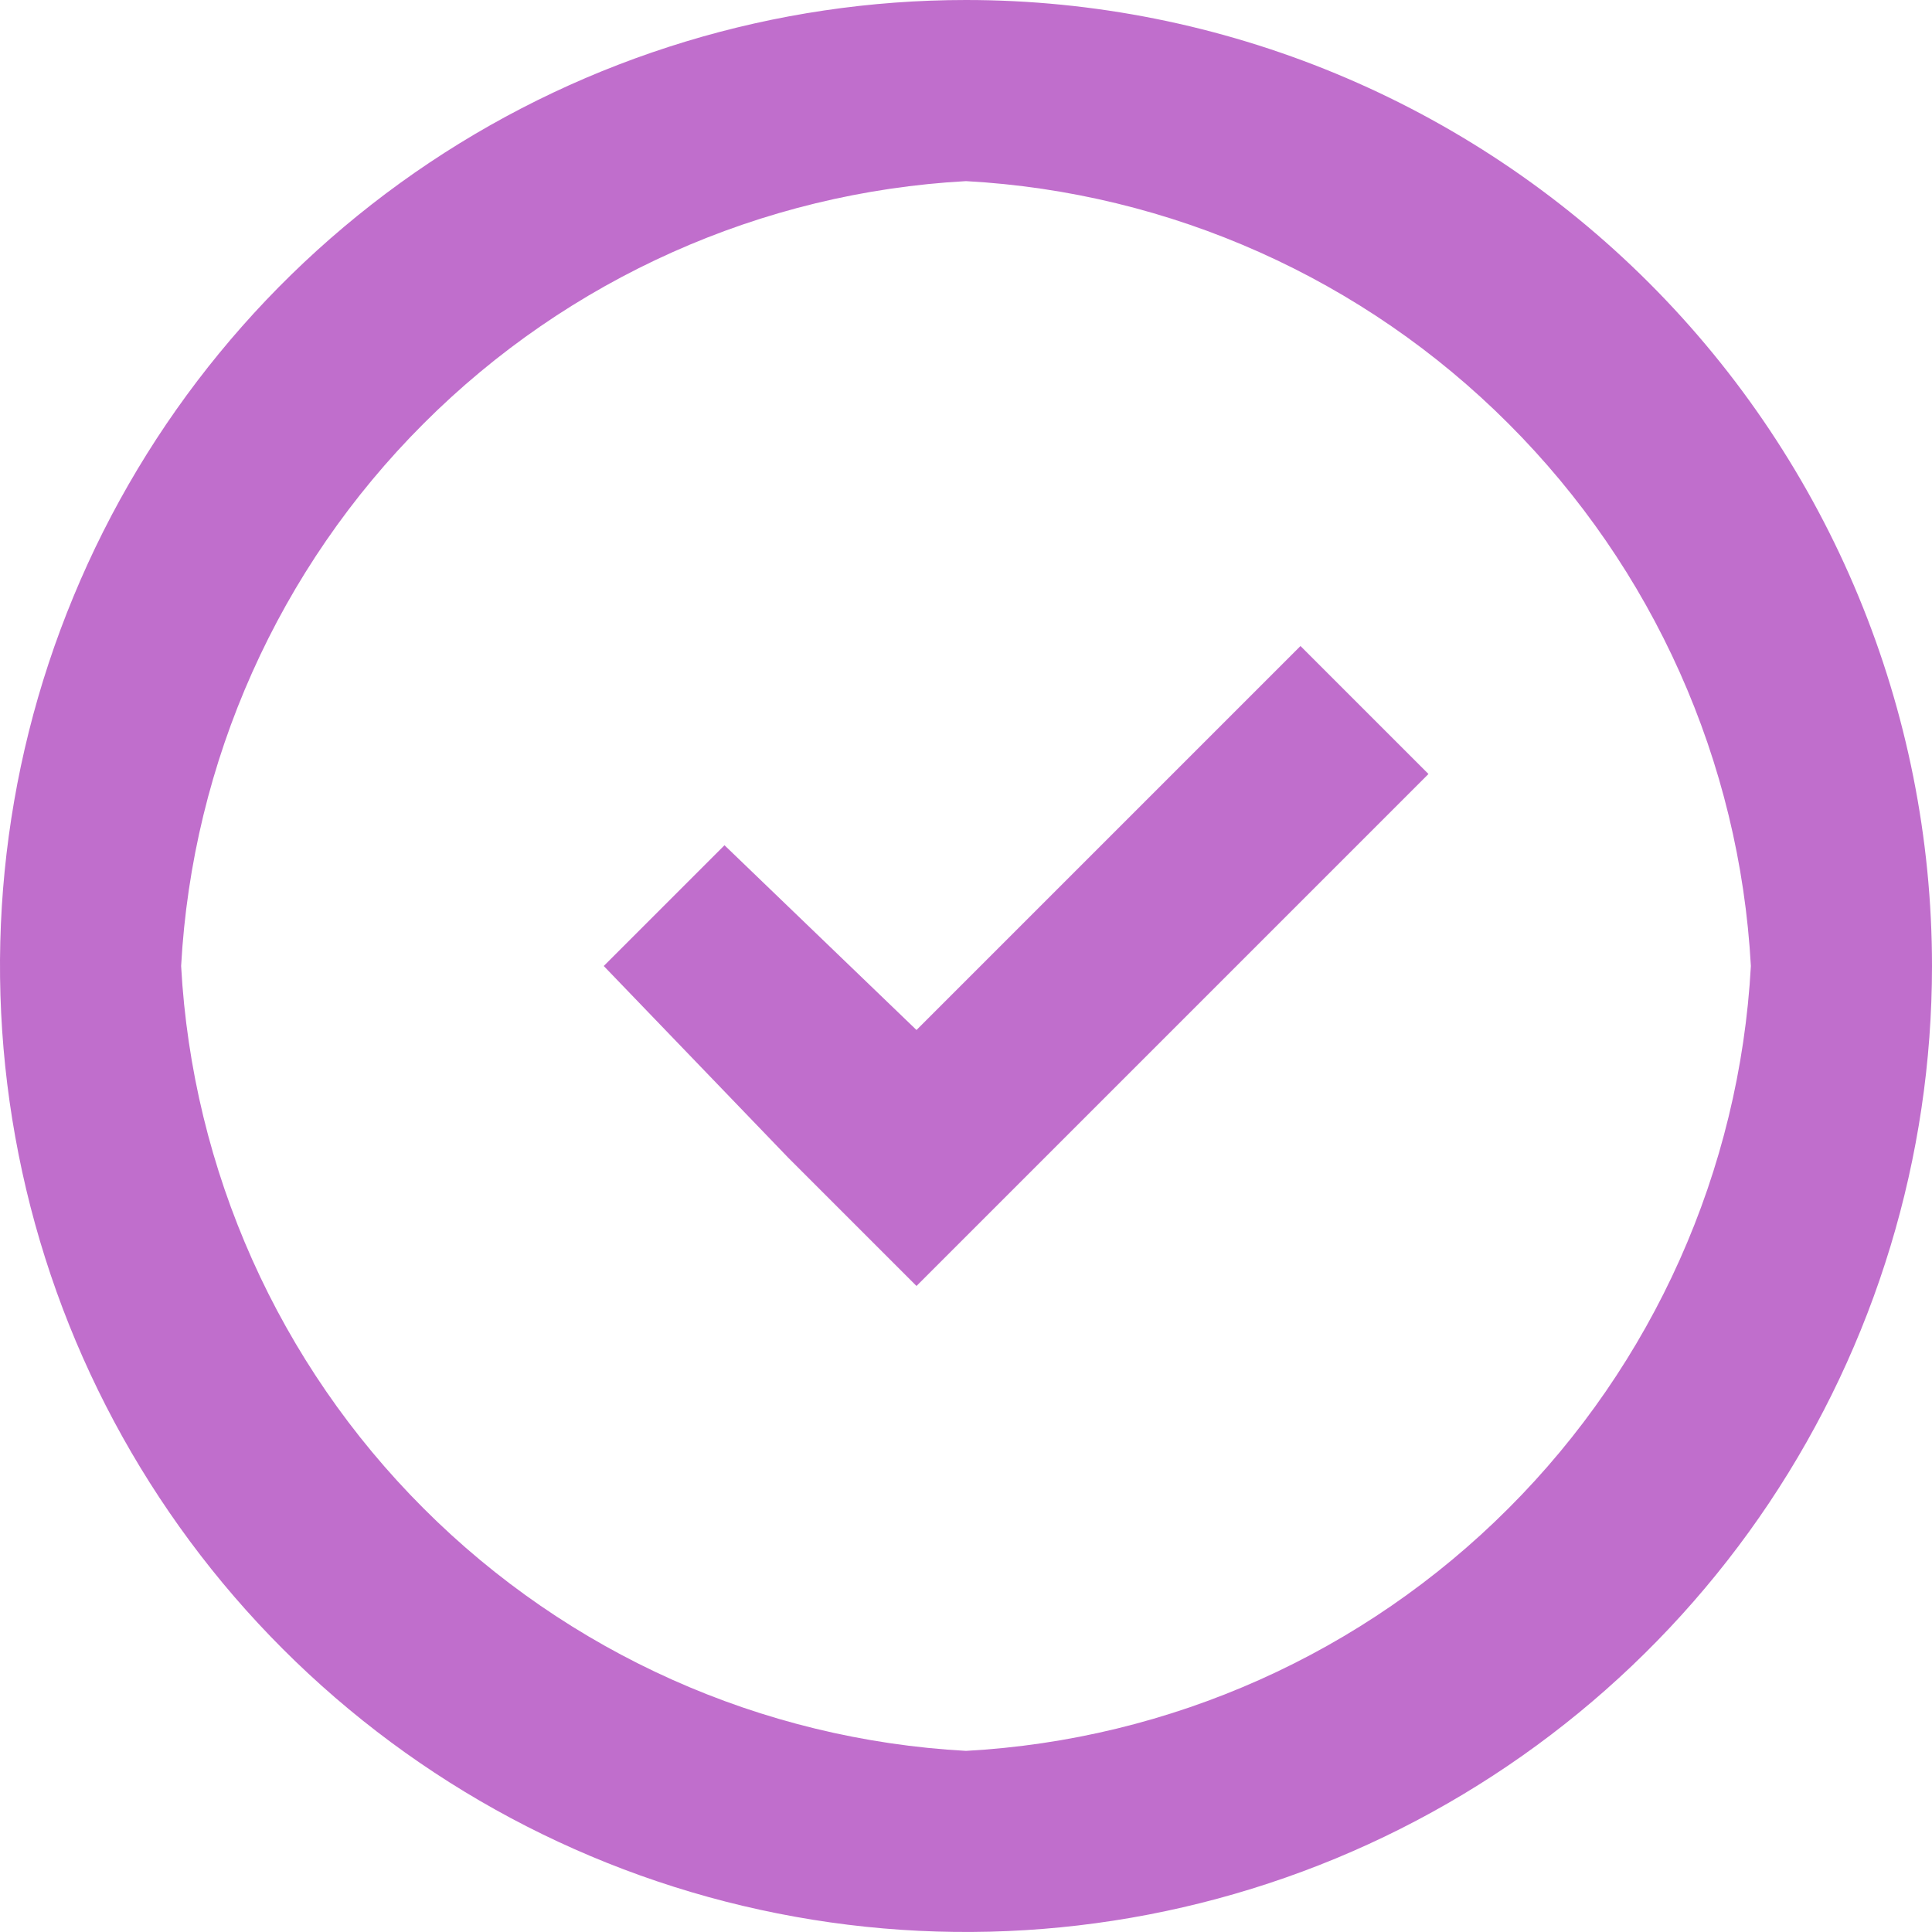 <svg width="16" height="16" viewBox="0 0 16 16" fill="none" xmlns="http://www.w3.org/2000/svg">
<path d="M11.83 6.41L8.65 9.59L7.59 10.65L6.53 9.59L5 8L6 7L7.59 8.53L10.77 5.35L11.83 6.41ZM16 8C16 9.582 15.531 11.129 14.652 12.445C13.773 13.76 12.523 14.786 11.062 15.391C9.6 15.996 7.991 16.155 6.439 15.846C4.887 15.538 3.462 14.776 2.343 13.657C1.224 12.538 0.462 11.113 0.154 9.561C-0.155 8.009 0.003 6.4 0.609 4.939C1.214 3.477 2.24 2.227 3.555 1.348C4.871 0.469 6.418 0 8 0C10.122 0 12.157 0.843 13.657 2.343C15.157 3.843 16 5.878 16 8ZM14.5 8C14.407 6.306 13.692 4.707 12.492 3.508C11.293 2.308 9.694 1.593 8 1.5C6.306 1.593 4.707 2.308 3.508 3.508C2.308 4.707 1.593 6.306 1.5 8C1.593 9.694 2.308 11.293 3.508 12.492C4.707 13.692 6.306 14.407 8 14.5C9.694 14.407 11.293 13.692 12.492 12.492C13.692 11.293 14.407 9.694 14.5 8Z" fill="#C06ECC"/>
</svg>
